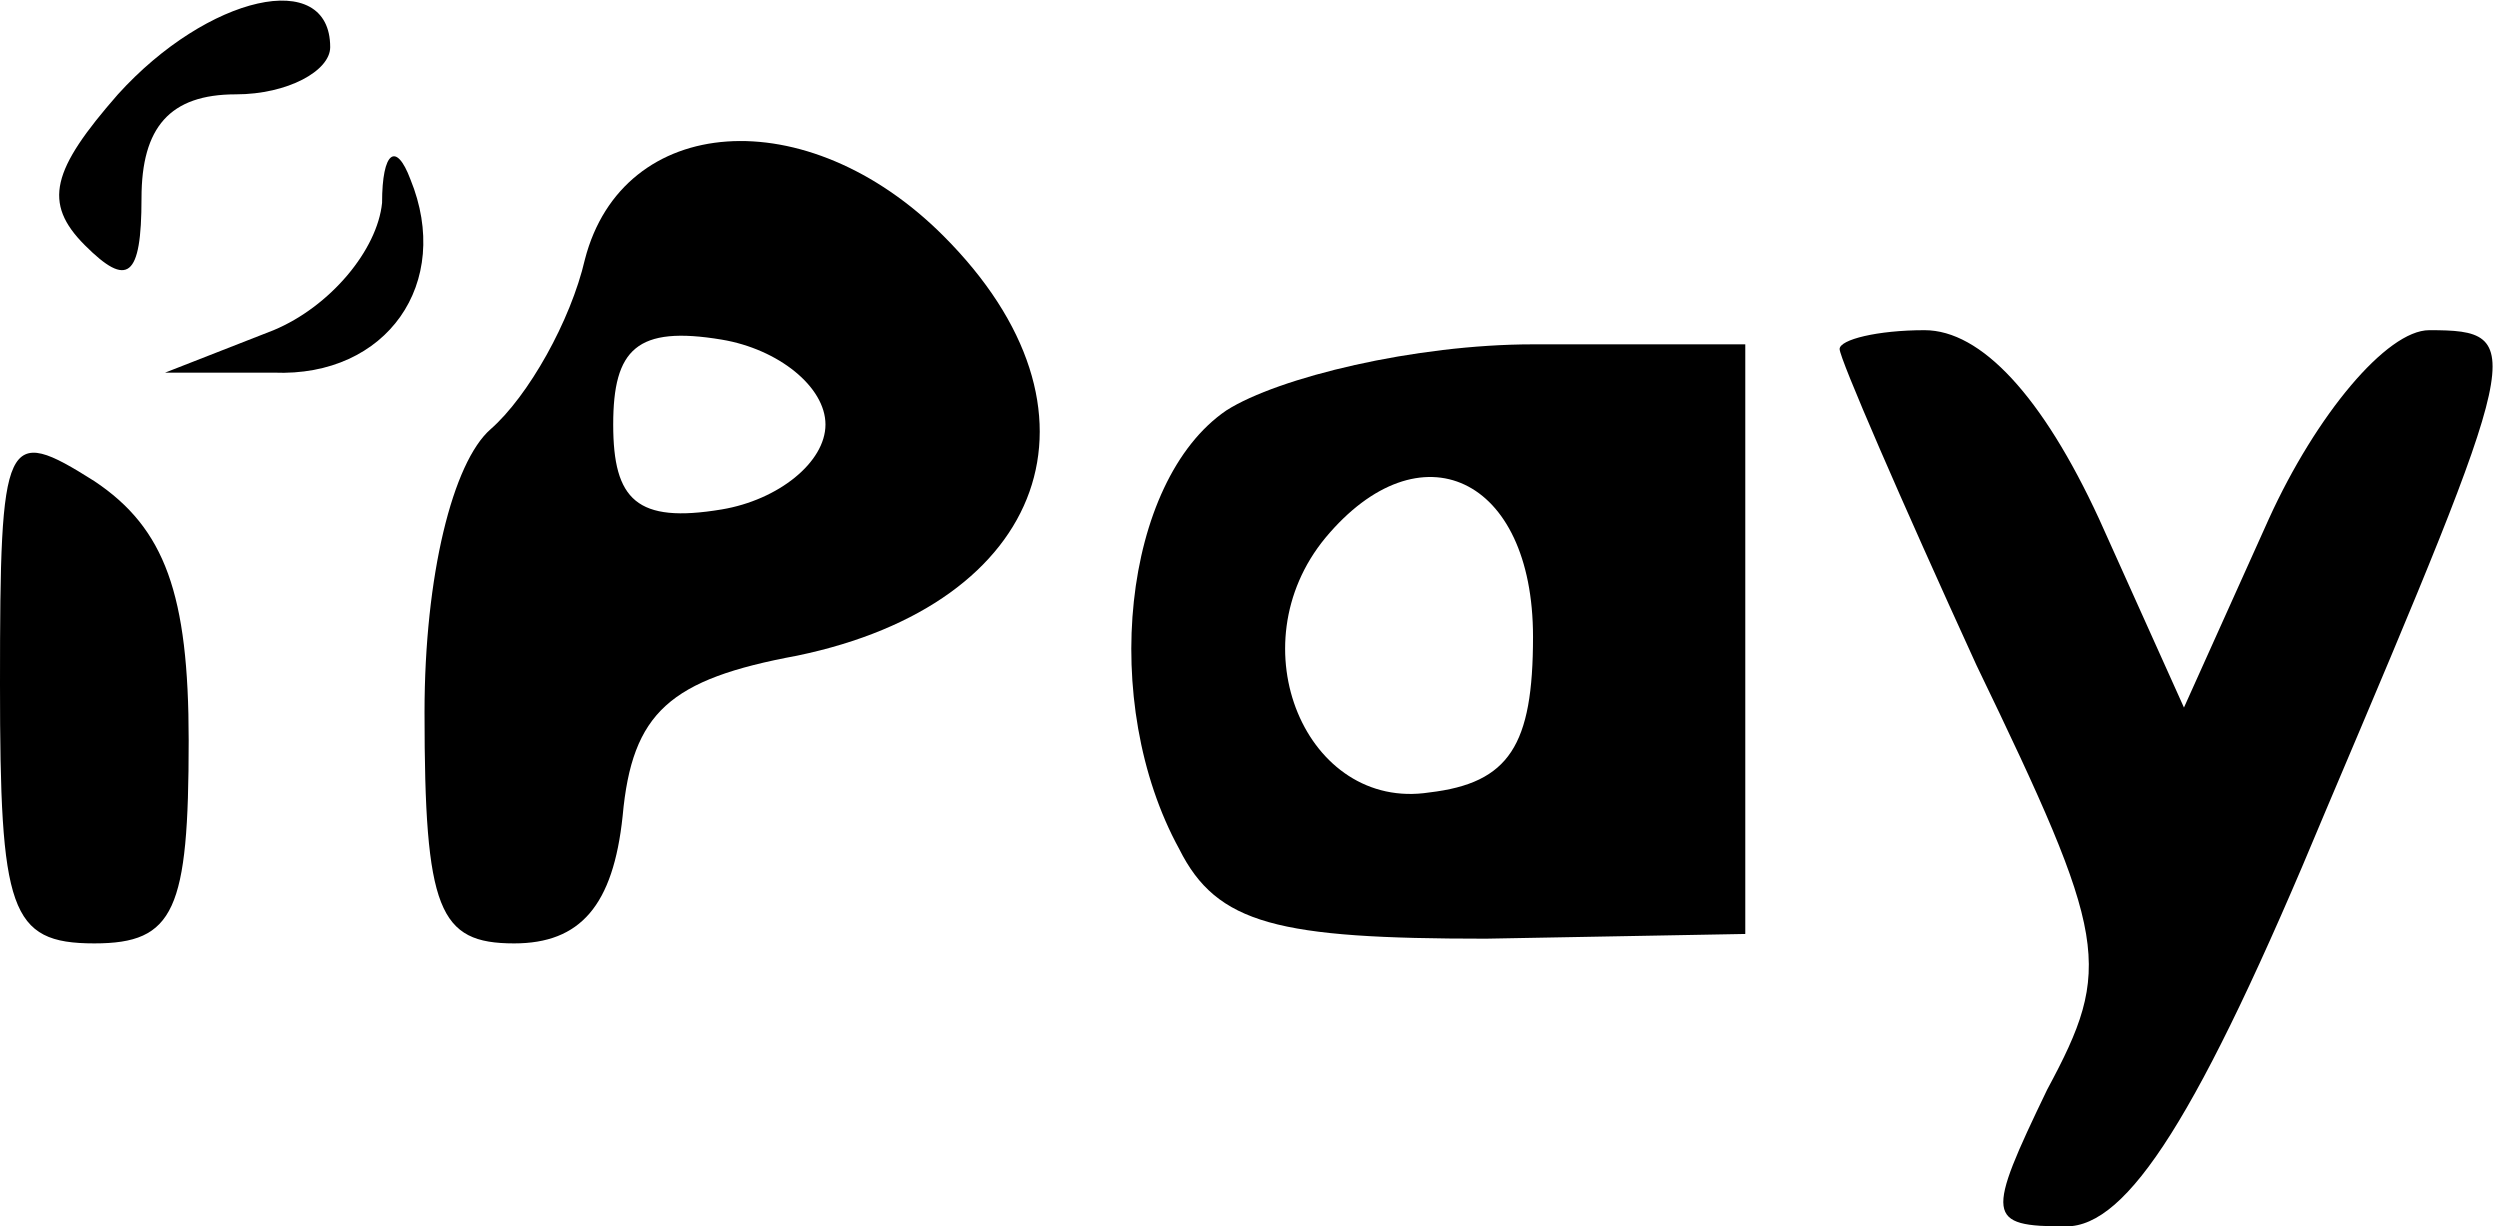<?xml version="1.0" standalone="no"?>
<!DOCTYPE svg PUBLIC "-//W3C//DTD SVG 20010904//EN"
 "http://www.w3.org/TR/2001/REC-SVG-20010904/DTD/svg10.dtd">
<svg version="1.0" xmlns="http://www.w3.org/2000/svg"
 width="53pt" height="26pt" viewBox="0 0 53 26"
 preserveAspectRatio="xMidYMid meet">

<g transform="translate(0,26) scale(0.1,-0.1)"
fill="#000000" stroke="none">
<path d="M25 240 c-14 -16 -16 -23 -7 -32 9 -9 12 -7 12 10 0 15 6 22 20 22
11 0 20 5 20 10 0 17 -26 11 -45 -10z"/>
<path d="M81 217 c-1 -10 -11 -22 -23 -27 l-23 -9 23 0 c24 -1 38 19 29 41 -3
8 -6 6 -6 -5z"/>
<path d="M124 205 c-3 -13 -12 -29 -20 -36 -8 -7 -14 -31 -14 -60 0 -42 3 -49
19 -49 14 0 21 8 23 27 2 22 10 29 37 34 53 11 68 52 31 89 -29 29 -68 26 -76
-5z m51 -35 c0 -8 -10 -16 -22 -18 -18 -3 -23 2 -23 18 0 16 5 21 23 18 12 -2
22 -10 22 -18z"/>
<path d="M260 173 c-22 -15 -27 -62 -10 -93 8 -16 21 -19 65 -19 l55 1 0 62 0
63 -45 0 c-25 0 -54 -7 -65 -14z m65 -48 c0 -23 -5 -31 -22 -33 -26 -4 -41 31
-22 54 20 24 44 13 44 -21z"/>
<path d="M390 186 c0 -2 13 -32 29 -67 28 -58 29 -64 15 -90 -13 -27 -13 -29
4 -29 13 0 28 23 55 88 42 99 43 102 22 102 -9 0 -24 -18 -34 -40 l-18 -40
-18 40 c-12 26 -25 40 -37 40 -10 0 -18 -2 -18 -4z"/>
<path d="M0 115 c0 -48 2 -55 20 -55 17 0 20 7 20 43 0 31 -5 45 -20 55 -19
12 -20 10 -20 -43z"/>
</g>
</svg>
